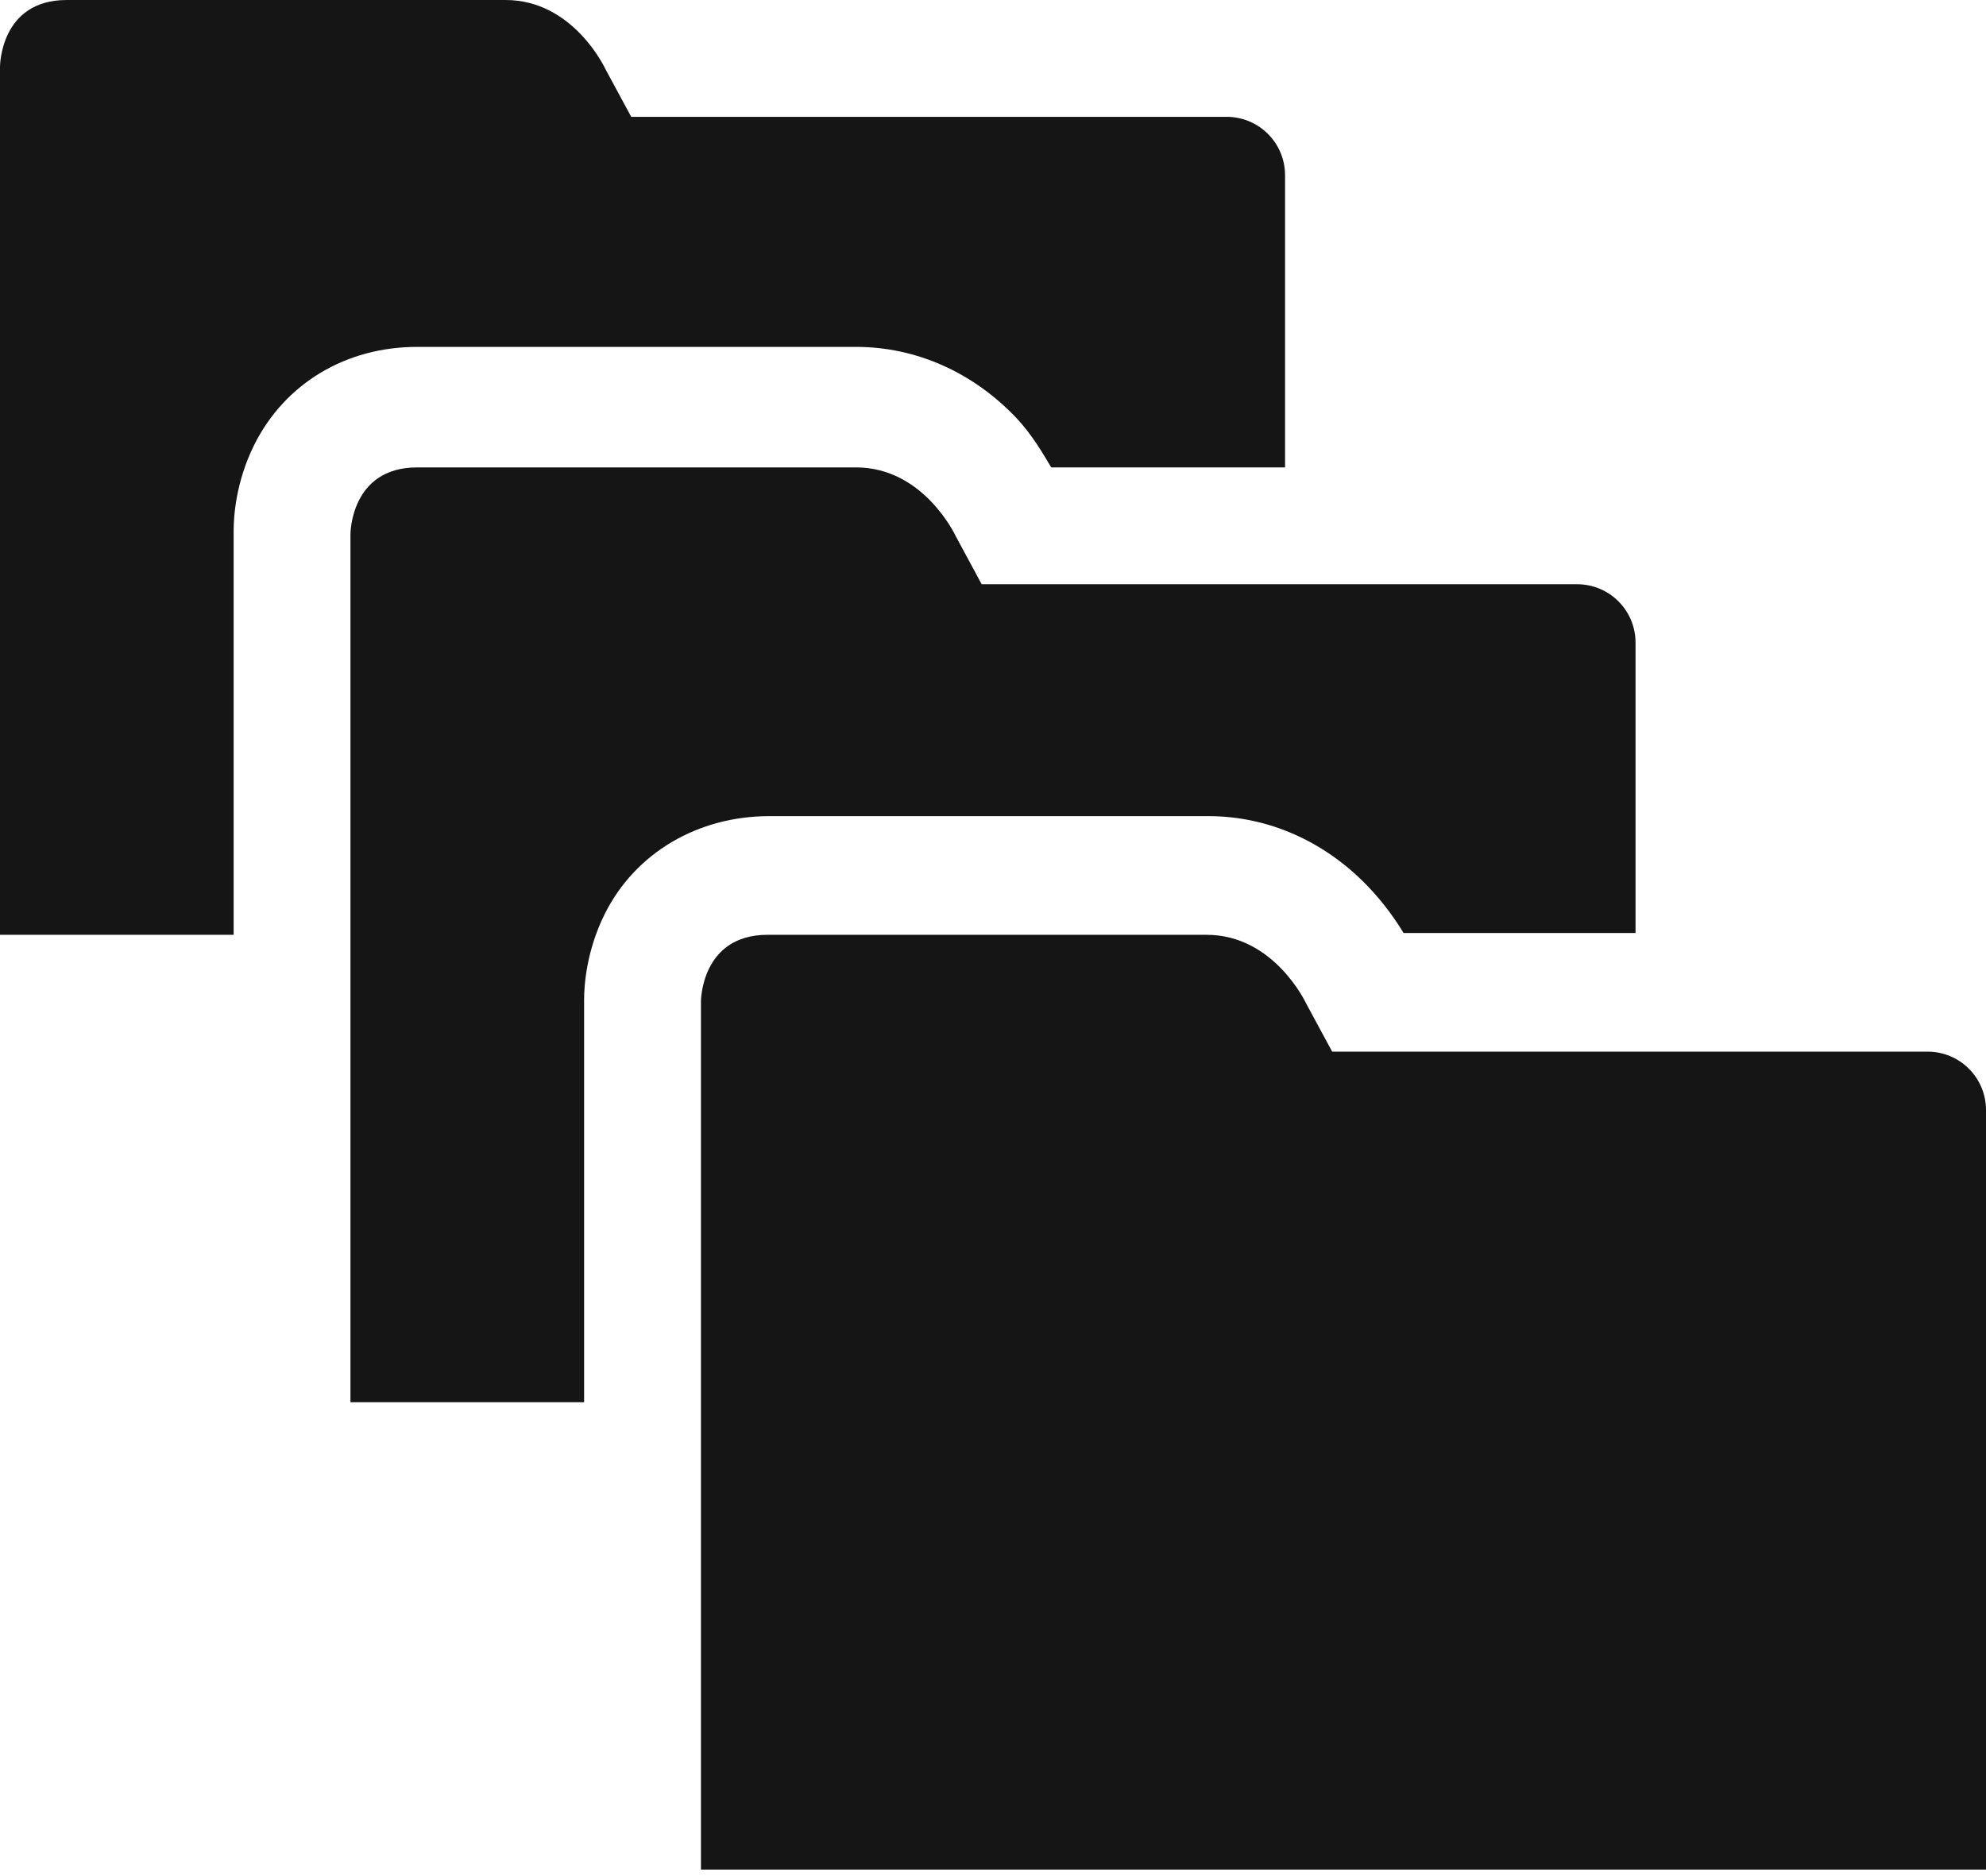 <?xml version="1.0" encoding="UTF-8"?>
<svg width="54px" height="51px" viewBox="0 0 54 51" version="1.1" xmlns="http://www.w3.org/2000/svg" xmlns:xlink="http://www.w3.org/1999/xlink">
    <title></title>
    <g id="Icons" stroke="none" stroke-width="1" fill="none" fill-rule="evenodd">
        <g id="Icons/4.-Size-xl/Object/pficon-repository" fill="#151515">
            <path d="M54,30.176 L54,50.824 L19.059,50.824 L19.059,27.223 C19.059,27.223 19.059,25.412 20.87,25.412 L32.807,25.412 C34.653,25.412 35.517,27.283 35.517,27.283 L36.222,28.588 L52.412,28.588 C53.29,28.588 54,29.298 54,30.176 L54,30.176 Z M15.882,27.174 C15.882,26.811 15.937,25.863 16.443,24.846 C17.277,23.178 18.979,22.186 20.92,22.186 L32.857,22.186 C34.475,22.186 36.018,22.866 37.199,24.101 C37.636,24.558 37.954,25.015 38.162,25.362 L44.471,25.362 L44.471,17.471 C44.471,16.592 43.761,15.882 42.882,15.882 L26.692,15.882 L25.988,14.577 C25.988,14.577 25.124,12.706 23.278,12.706 L11.341,12.706 C9.529,12.706 9.529,14.517 9.529,14.517 L9.529,38.118 L15.882,38.118 L15.882,27.174 Z M6.353,25.412 L0,25.412 L0,1.812 C0,1.812 0,0 1.812,0 L13.748,0 C15.594,0 16.458,1.871 16.458,1.871 L17.163,3.176 L33.353,3.176 C34.231,3.176 34.941,3.886 34.941,4.765 L34.941,12.706 L28.583,12.706 C28.375,12.358 28.057,11.803 27.62,11.346 C26.439,10.11 24.896,9.43 23.278,9.43 L11.341,9.43 C9.405,9.43 7.748,10.423 6.914,12.09 C6.408,13.103 6.353,14.056 6.353,14.418 L6.353,25.412 Z" id="pficon-repository"></path>
        </g>
    </g>
</svg>